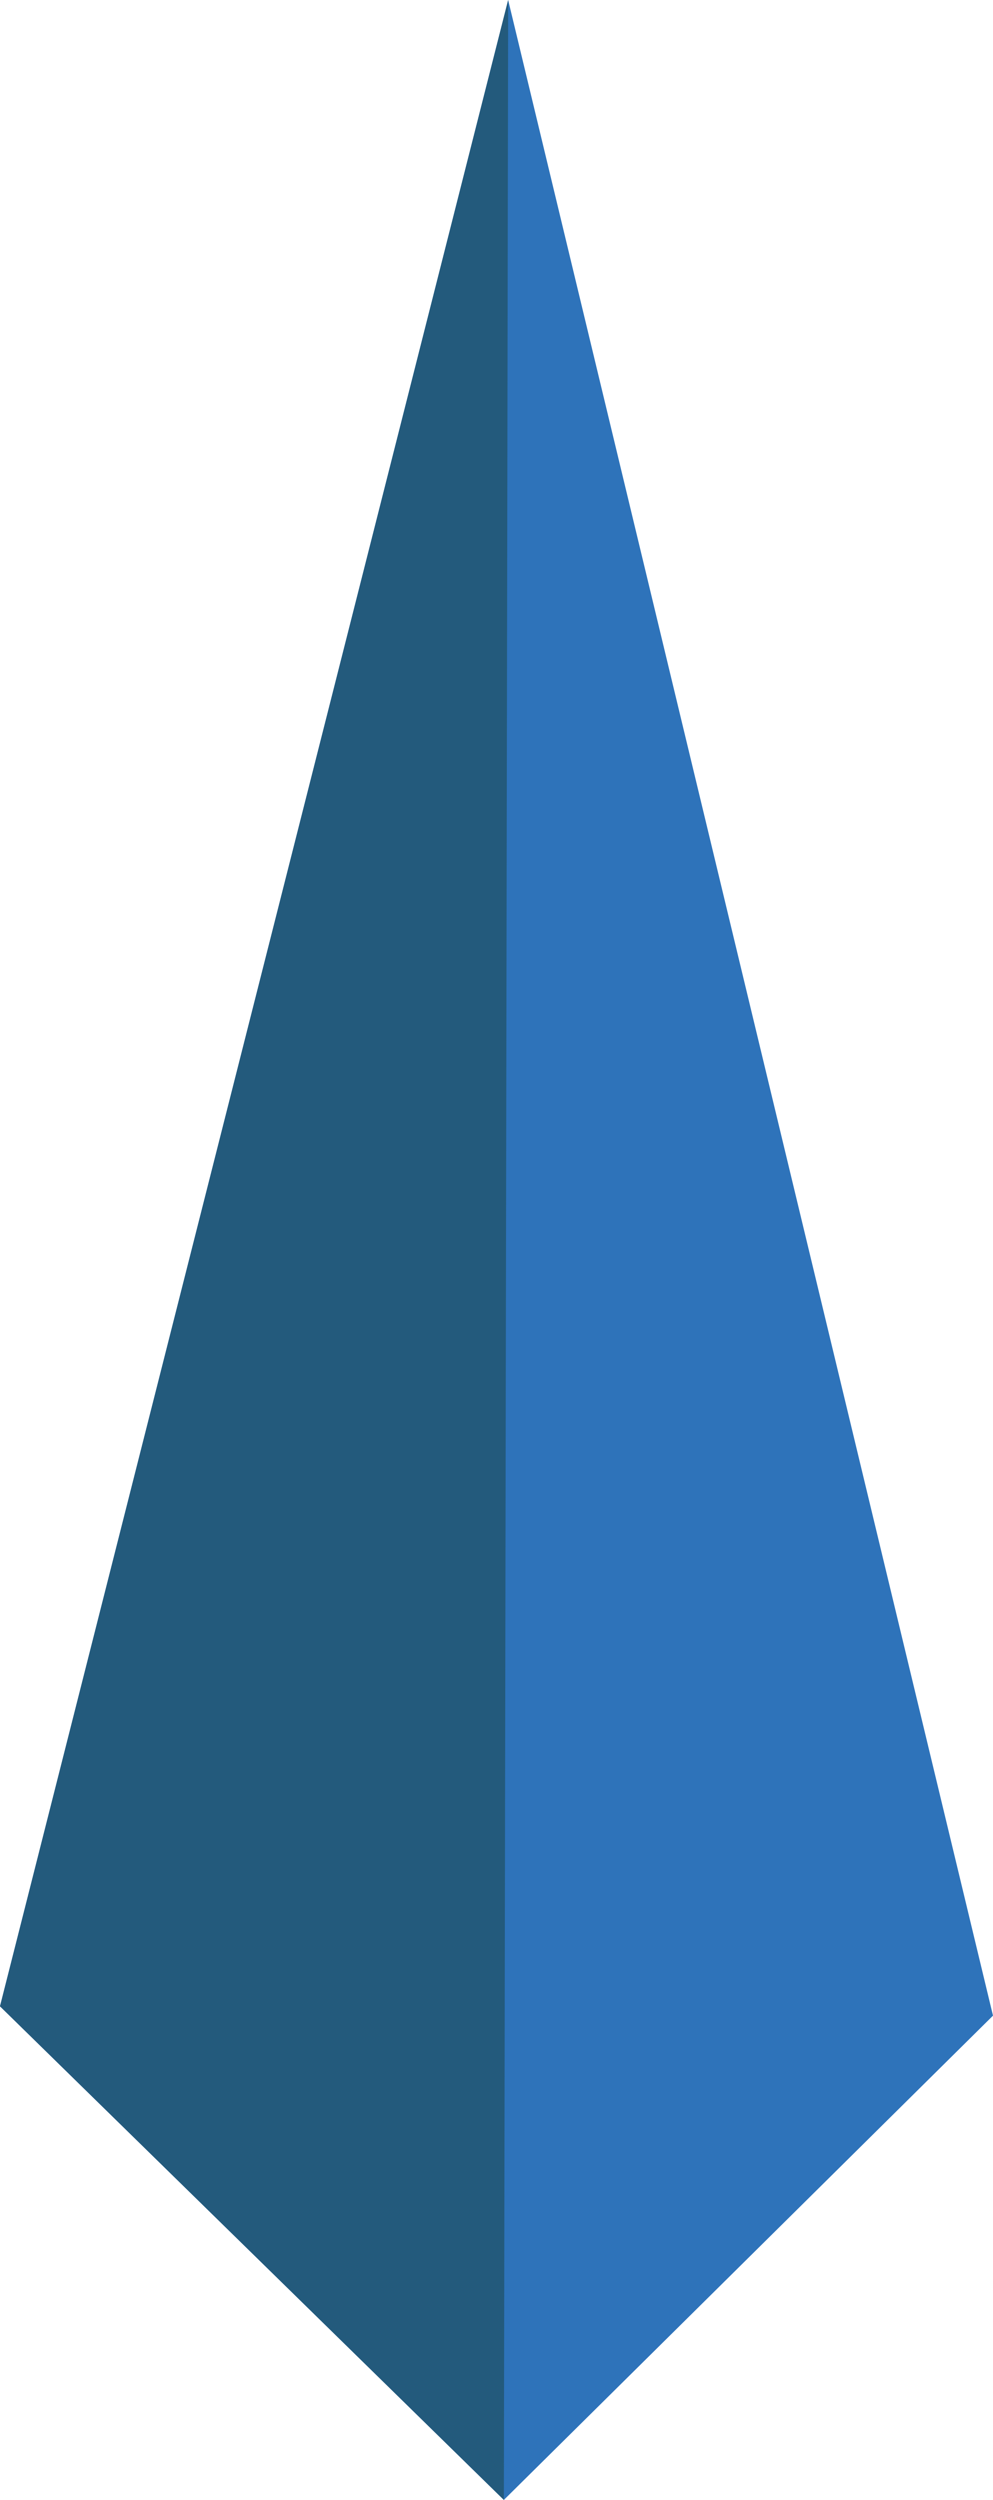 <svg xmlns="http://www.w3.org/2000/svg" viewBox="0 0 106.46 267.76"><defs><style>.cls-1{fill:#2e73ba;}.cls-2{fill:#235a7c;}</style></defs><title>Recurso 8</title><g id="Capa_2" data-name="Capa 2"><g id="Capa_2-2" data-name="Capa 2"><polygon class="cls-1" points="54.48 0 106.46 215.89 54.02 267.76 0 214.89 54.48 0"/><polygon class="cls-2" points="54.48 0 0 214.89 54.02 267.76 54.48 0"/></g></g></svg>